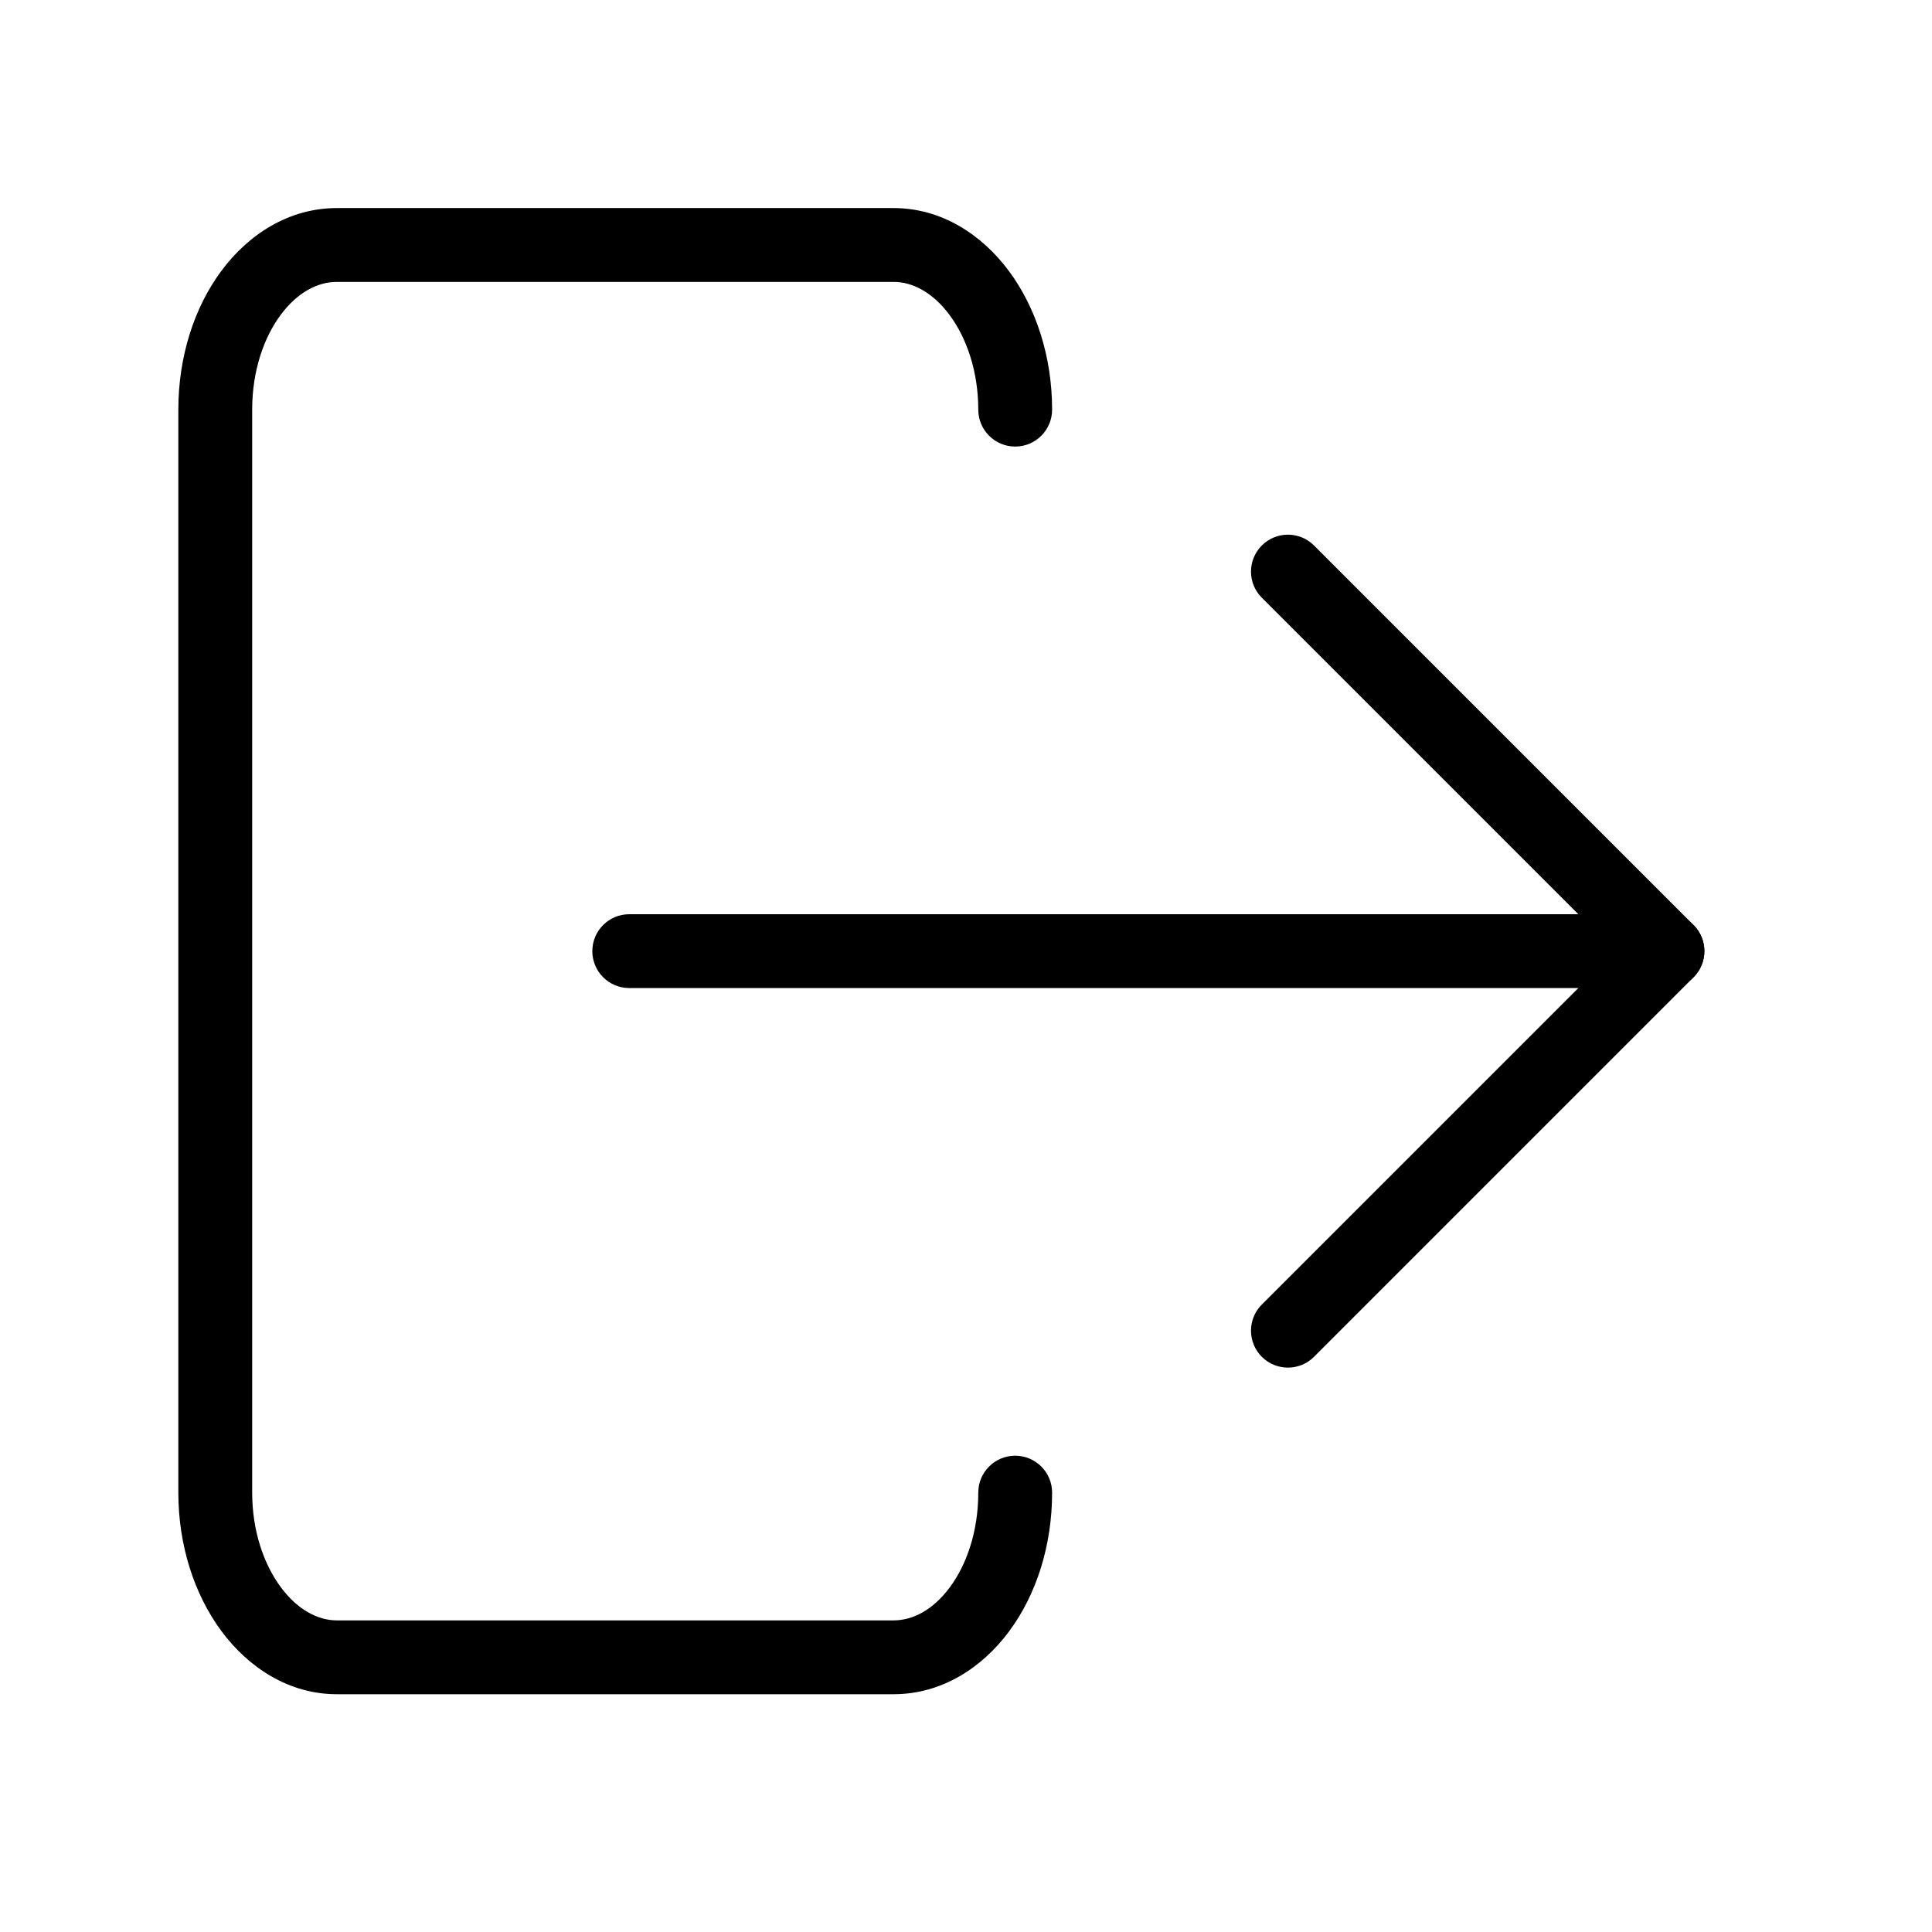 <svg width="65" height="65" viewBox="0 0 65 65" fill="none" xmlns="http://www.w3.org/2000/svg">
<path fill-rule="evenodd" clip-rule="evenodd" d="M9.441 10.597C8.874 11.361 8.484 12.48 8.484 13.782V50.218C8.484 51.505 8.875 52.625 9.444 53.395C10.016 54.167 10.7 54.516 11.333 54.516H30.064C30.706 54.516 31.39 54.168 31.956 53.403C32.523 52.639 32.913 51.52 32.913 50.218C32.913 49.532 33.469 48.976 34.155 48.976C34.841 48.976 35.397 49.532 35.397 50.218C35.397 51.996 34.868 53.647 33.952 54.883C33.036 56.118 31.674 57 30.064 57H11.333C9.722 57 8.361 56.107 7.447 54.873C6.533 53.636 6 51.987 6 50.218V13.782C6 12.004 6.529 10.353 7.445 9.117C8.361 7.882 9.723 7 11.333 7H30.064C31.675 7 33.036 7.893 33.95 9.127C34.864 10.364 35.397 12.013 35.397 13.782C35.397 14.468 34.841 15.024 34.155 15.024C33.469 15.024 32.913 14.468 32.913 13.782C32.913 12.495 32.522 11.375 31.953 10.605C31.381 9.833 30.697 9.484 30.064 9.484H11.333C10.691 9.484 10.007 9.832 9.441 10.597Z" fill="black"/>
<path fill-rule="evenodd" clip-rule="evenodd" d="M19.928 32C19.928 31.314 20.485 30.758 21.171 30.758H55.52C56.206 30.758 56.762 31.314 56.762 32C56.762 32.686 56.206 33.242 55.52 33.242H21.171C20.485 33.242 19.928 32.686 19.928 32Z" fill="black"/>
<path fill-rule="evenodd" clip-rule="evenodd" d="M42.452 18.353C42.937 17.867 43.724 17.867 44.209 18.353L56.978 31.122C57.463 31.607 57.463 32.393 56.978 32.878C56.493 33.363 55.706 33.363 55.221 32.878L42.452 20.109C41.967 19.624 41.967 18.838 42.452 18.353Z" fill="black"/>
<path fill-rule="evenodd" clip-rule="evenodd" d="M56.978 31.122C57.463 31.607 57.463 32.393 56.978 32.878L44.209 45.648C43.724 46.133 42.937 46.133 42.452 45.648C41.967 45.162 41.967 44.376 42.452 43.891L55.221 31.122C55.706 30.637 56.493 30.637 56.978 31.122Z" fill="black"/>
</svg>
